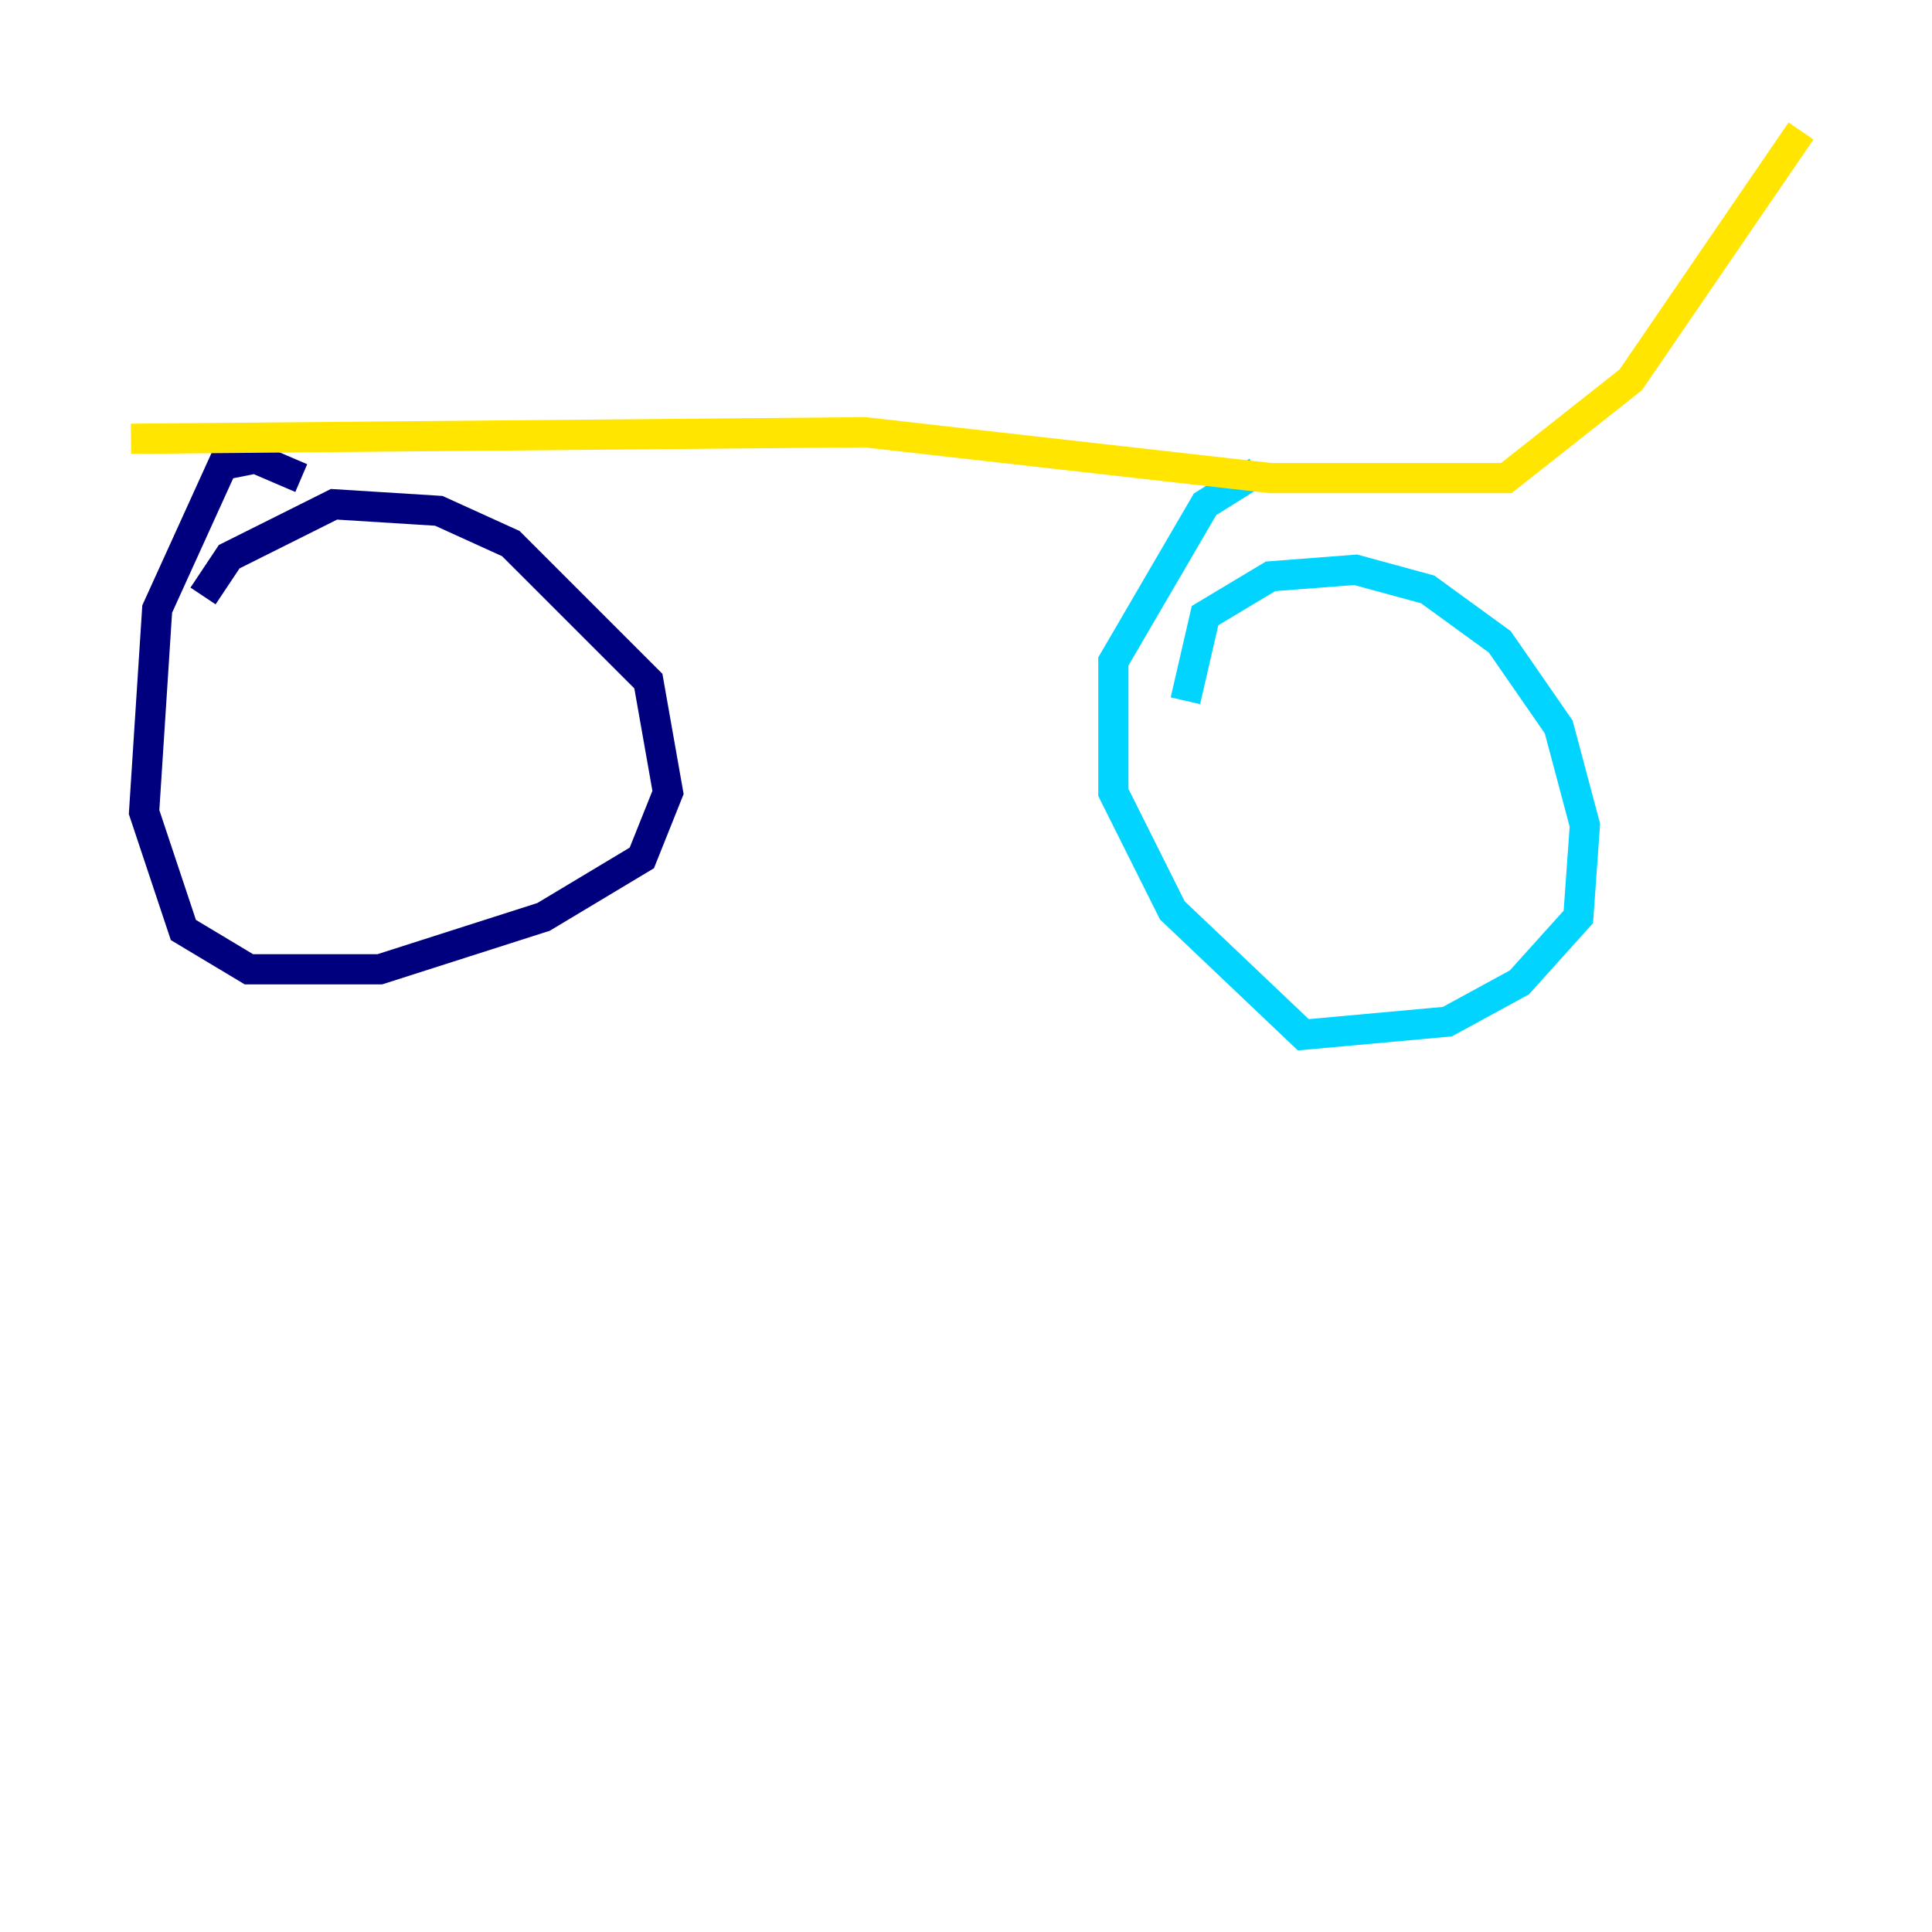 <?xml version="1.0" encoding="utf-8" ?>
<svg baseProfile="tiny" height="128" version="1.2" viewBox="0,0,128,128" width="128" xmlns="http://www.w3.org/2000/svg" xmlns:ev="http://www.w3.org/2001/xml-events" xmlns:xlink="http://www.w3.org/1999/xlink"><defs /><polyline fill="none" points="13.451,39.485 15.186,36.881 22.129,33.41 29.071,33.844 33.844,36.014 42.956,45.125 44.258,52.502 42.522,56.841 36.014,60.746 25.166,64.217 16.488,64.217 12.149,61.614 9.546,53.803 10.414,40.352 14.752,30.807 16.922,30.373 19.959,31.675" stroke="#00007f" stroke-width="2" /><polyline fill="none" points="78.536,46.427 79.837,40.786 84.176,38.183 89.817,37.749 94.59,39.051 99.363,42.522 103.268,48.163 105.003,54.671 104.57,60.746 100.664,65.085 95.891,67.688 86.346,68.556 77.668,60.312 73.763,52.502 73.763,43.824 79.837,33.41 83.308,31.241" stroke="#00d4ff" stroke-width="2" /><polyline fill="none" points="8.678,29.071 57.275,28.637 84.176,31.675 99.797,31.675 108.041,25.166 119.322,8.678" stroke="#ffe500" stroke-width="2" /><polyline fill="none" points="105.871,27.336 105.871,27.336" stroke="#7f0000" stroke-width="2" /></svg>